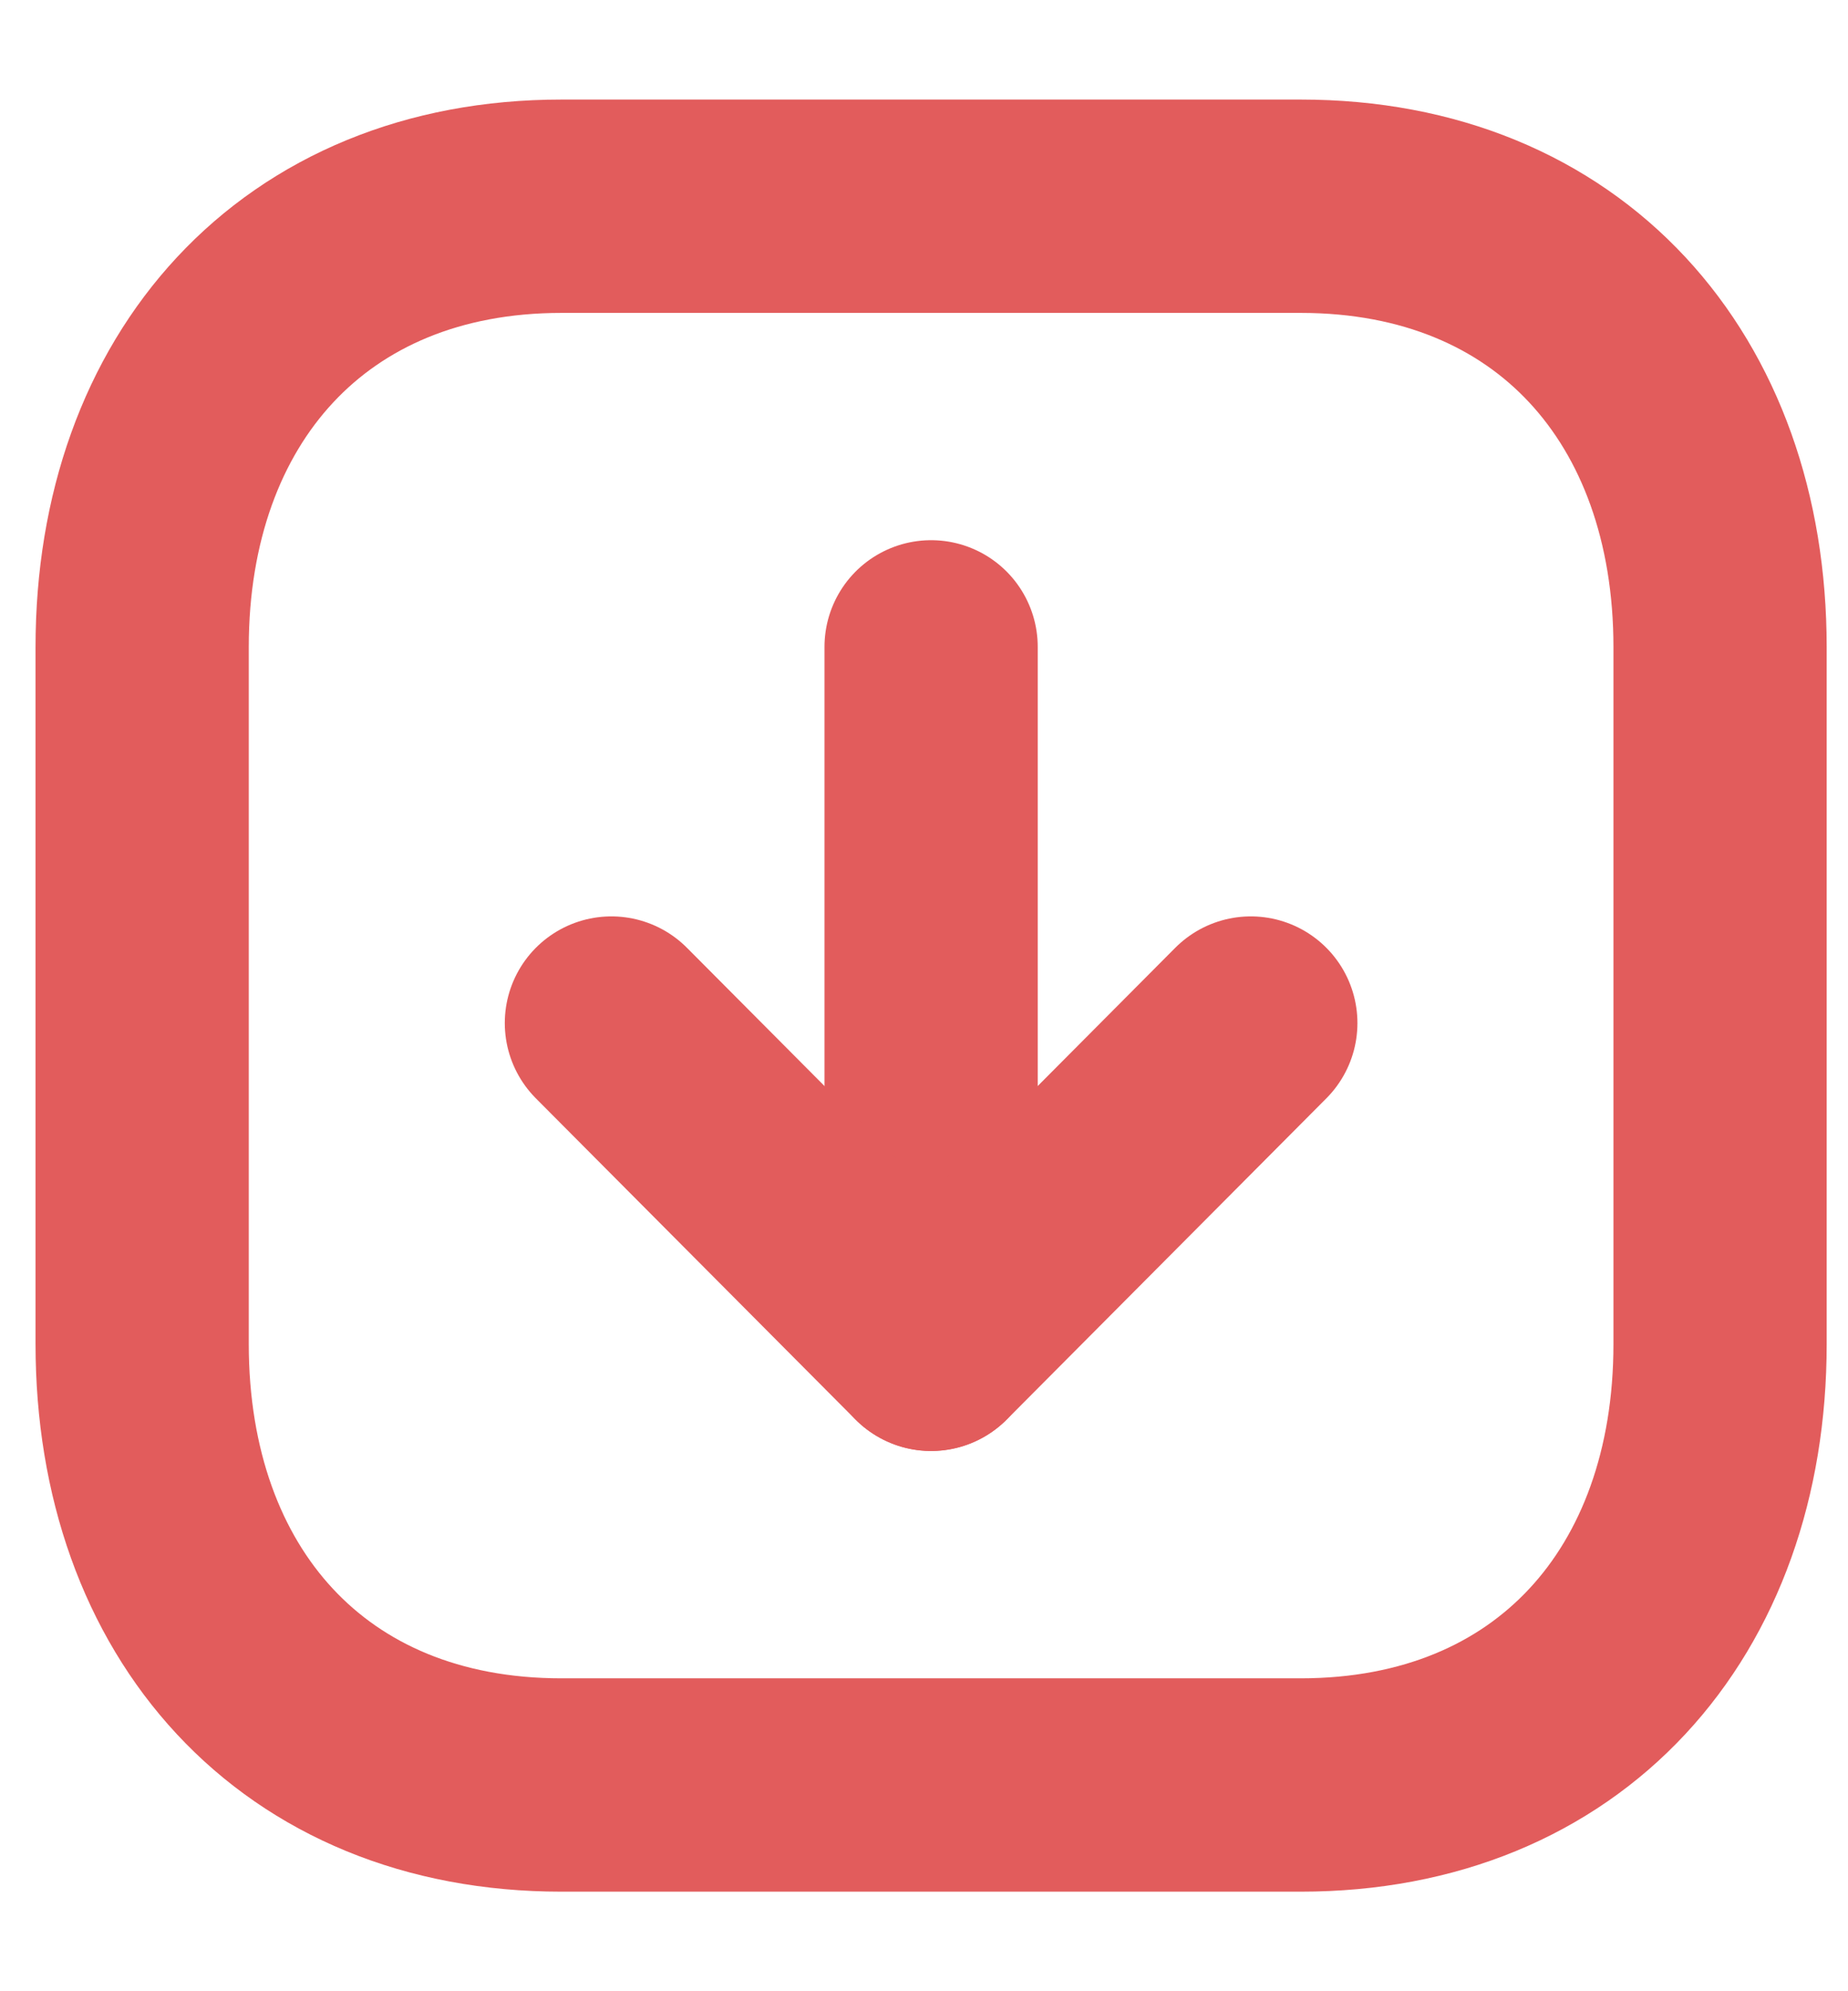 <svg width="13" height="14" viewBox="0 0 13 14" fill="none" xmlns="http://www.w3.org/2000/svg">
<path fill-rule="evenodd" clip-rule="evenodd" d="M9.15 1.45L3.949 1.45C2.137 1.45 1 2.733 1 4.55L1 9.45C1 11.267 2.131 12.55 3.949 12.55L9.15 12.55C10.968 12.55 12.1 11.267 12.1 9.45L12.1 4.55C12.1 2.733 10.968 1.45 9.15 1.45Z" stroke="#E25C5C" stroke-width="1.5" stroke-linecap="round" stroke-linejoin="round"/>
<path d="M6.55 9.451L6.55 4.548" stroke="#E25C5C" stroke-width="1.5" stroke-linecap="round" stroke-linejoin="round"/>
<path d="M8.799 7.193L6.55 9.452L4.301 7.193" stroke="#E25C5C" stroke-width="1.5" stroke-linecap="round" stroke-linejoin="round"/>
</svg>
